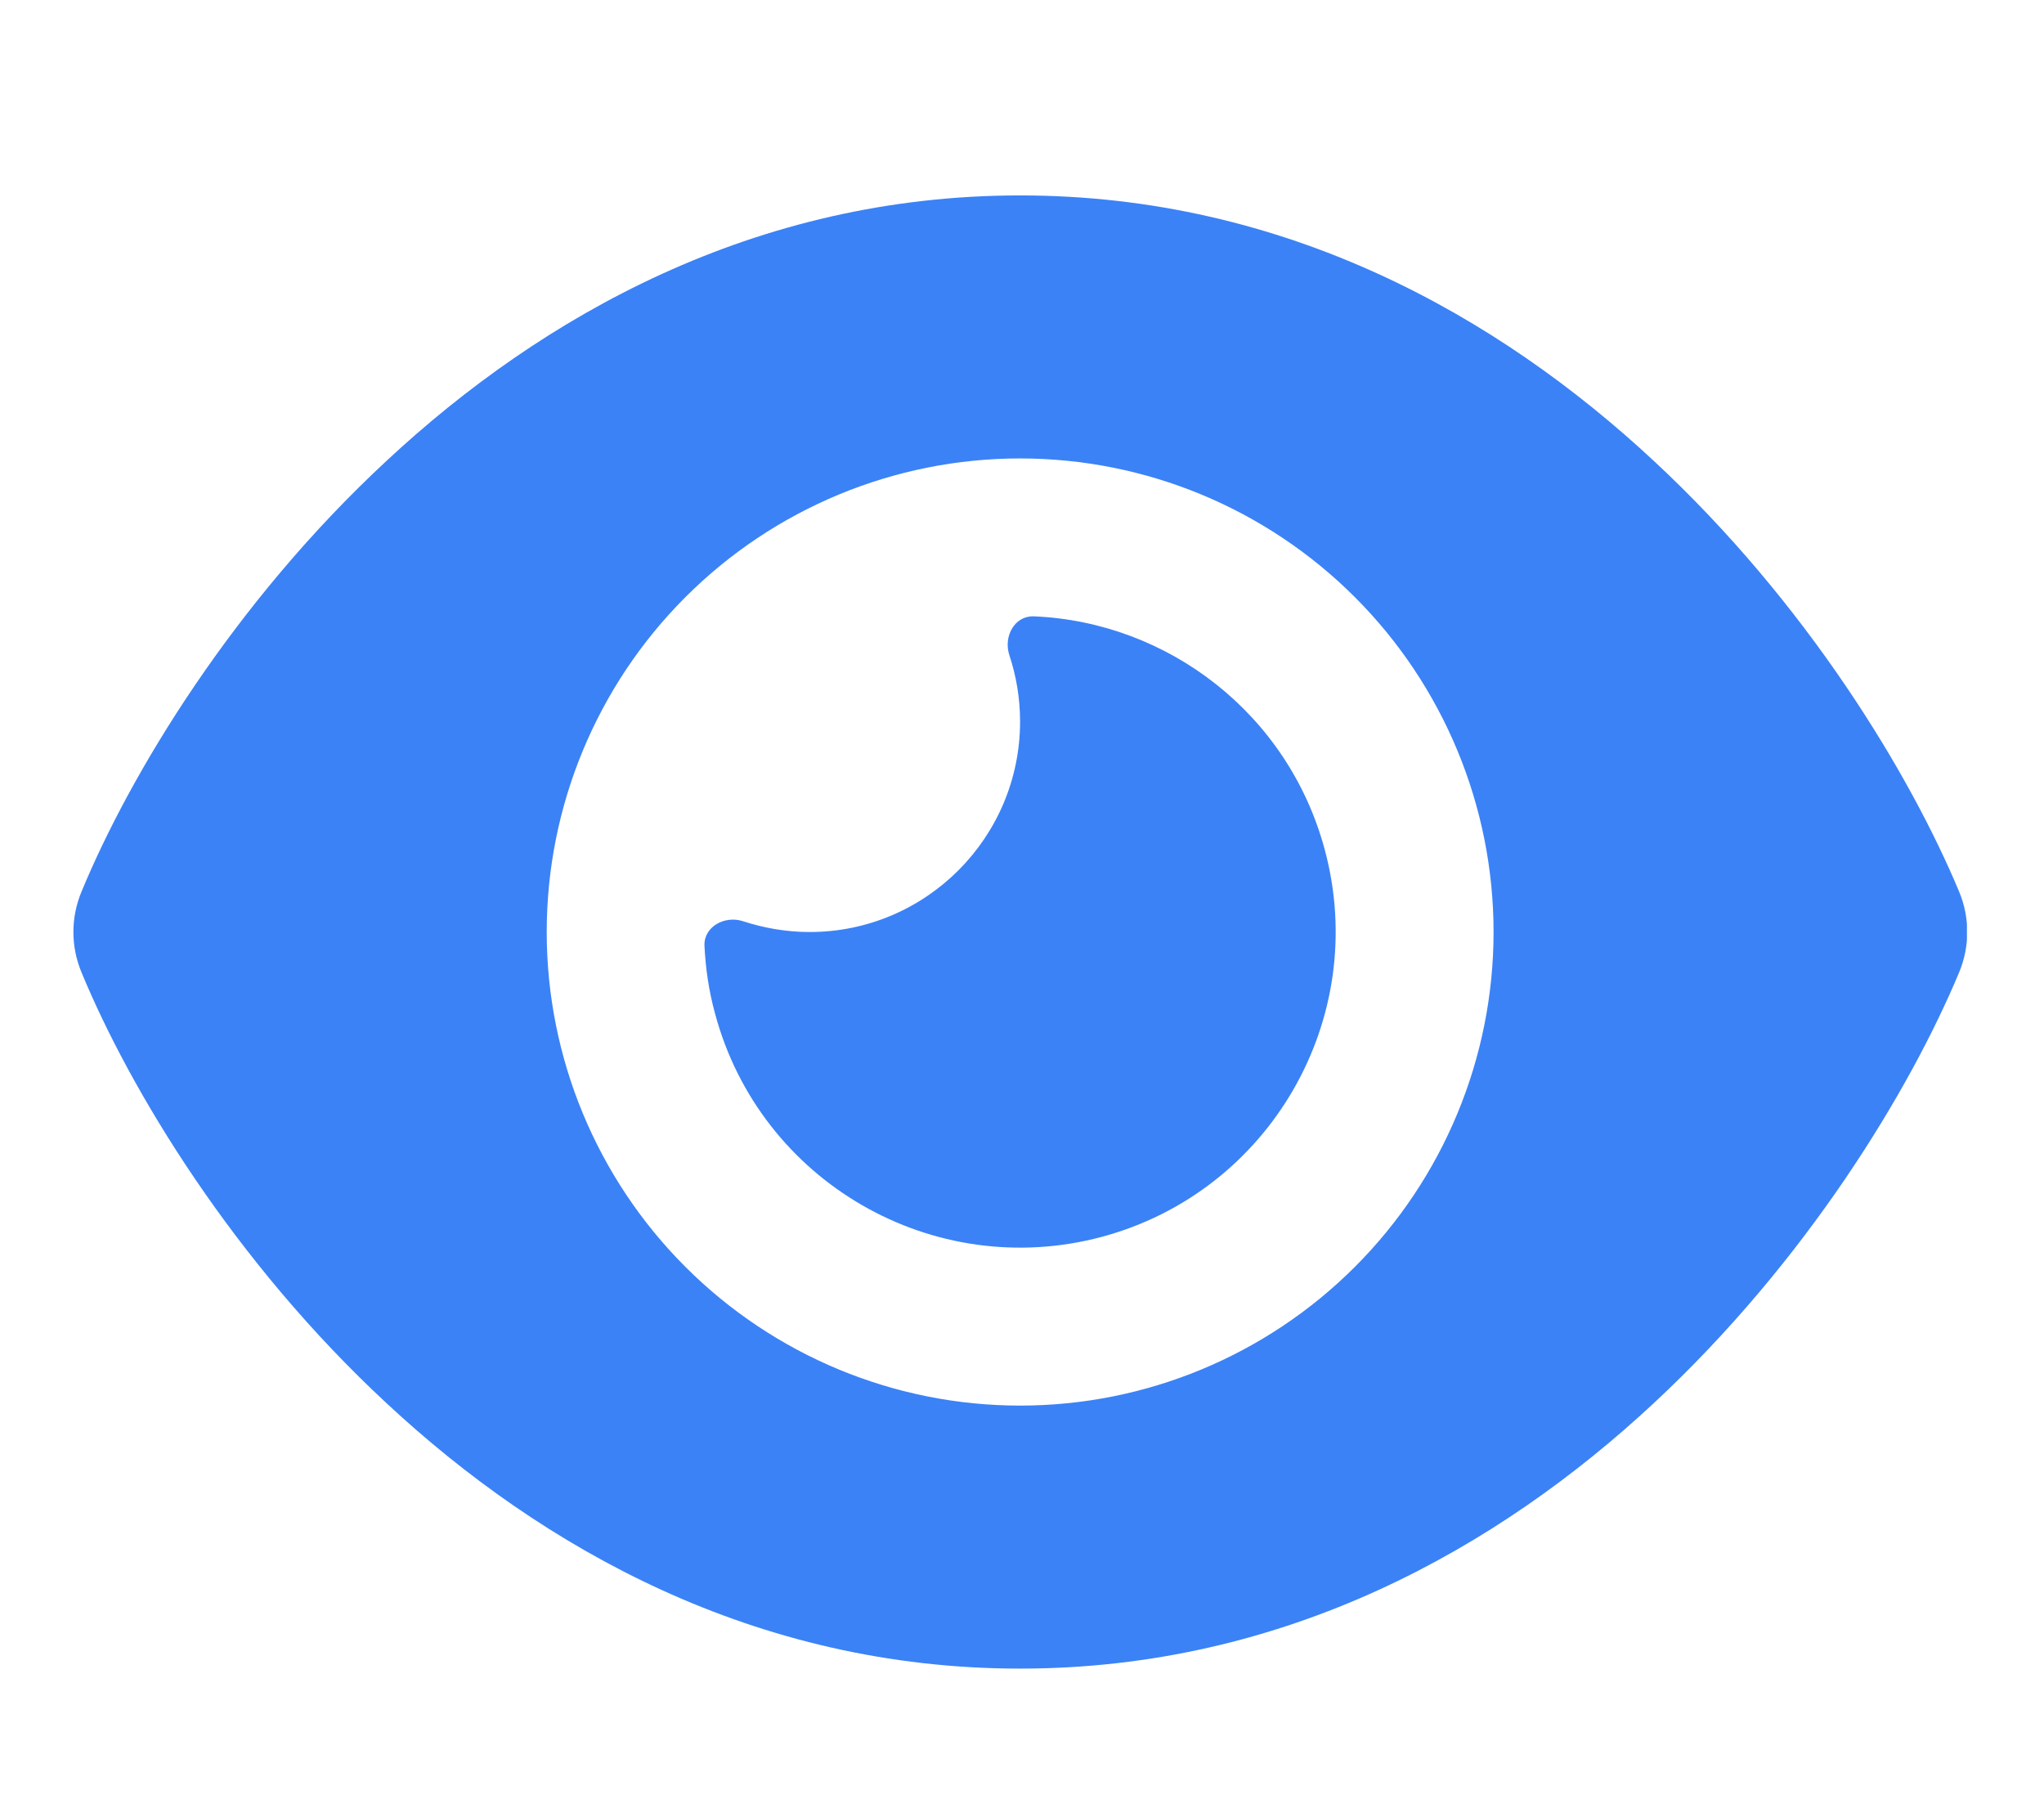 <svg width="17" height="15" viewBox="0 0 17 15" fill="none" xmlns="http://www.w3.org/2000/svg">
<g clip-path="url(#clip0_6_1934)">
<path d="M8.484 1.625C6.275 1.625 4.506 2.631 3.218 3.829C1.938 5.016 1.082 6.438 0.678 7.414C0.588 7.63 0.588 7.87 0.678 8.086C1.082 9.062 1.938 10.484 3.218 11.671C4.506 12.869 6.275 13.875 8.484 13.875C10.694 13.875 12.463 12.869 13.751 11.671C15.03 10.482 15.886 9.062 16.294 8.086C16.384 7.87 16.384 7.63 16.294 7.414C15.886 6.438 15.03 5.016 13.751 3.829C12.463 2.631 10.694 1.625 8.484 1.625ZM4.547 7.75C4.547 6.706 4.962 5.704 5.7 4.966C6.439 4.227 7.44 3.812 8.484 3.812C9.529 3.812 10.53 4.227 11.269 4.966C12.007 5.704 12.422 6.706 12.422 7.75C12.422 8.794 12.007 9.796 11.269 10.534C10.53 11.273 9.529 11.688 8.484 11.688C7.44 11.688 6.439 11.273 5.7 10.534C4.962 9.796 4.547 8.794 4.547 7.75ZM8.484 6C8.484 6.965 7.7 7.75 6.734 7.75C6.54 7.75 6.354 7.717 6.179 7.66C6.029 7.611 5.854 7.704 5.859 7.862C5.868 8.051 5.895 8.239 5.947 8.428C6.322 9.828 7.763 10.659 9.163 10.285C10.562 9.91 11.394 8.469 11.019 7.069C10.716 5.934 9.712 5.171 8.597 5.125C8.438 5.12 8.345 5.292 8.394 5.445C8.452 5.62 8.484 5.806 8.484 6Z" fill="#3B82F6"/>
</g>
<defs>
<clipPath id="clip0_6_1934">
<path d="M0.609 0.75H16.359V14.75H0.609V0.75Z" fill="white"/>
</clipPath>
</defs>
</svg>
